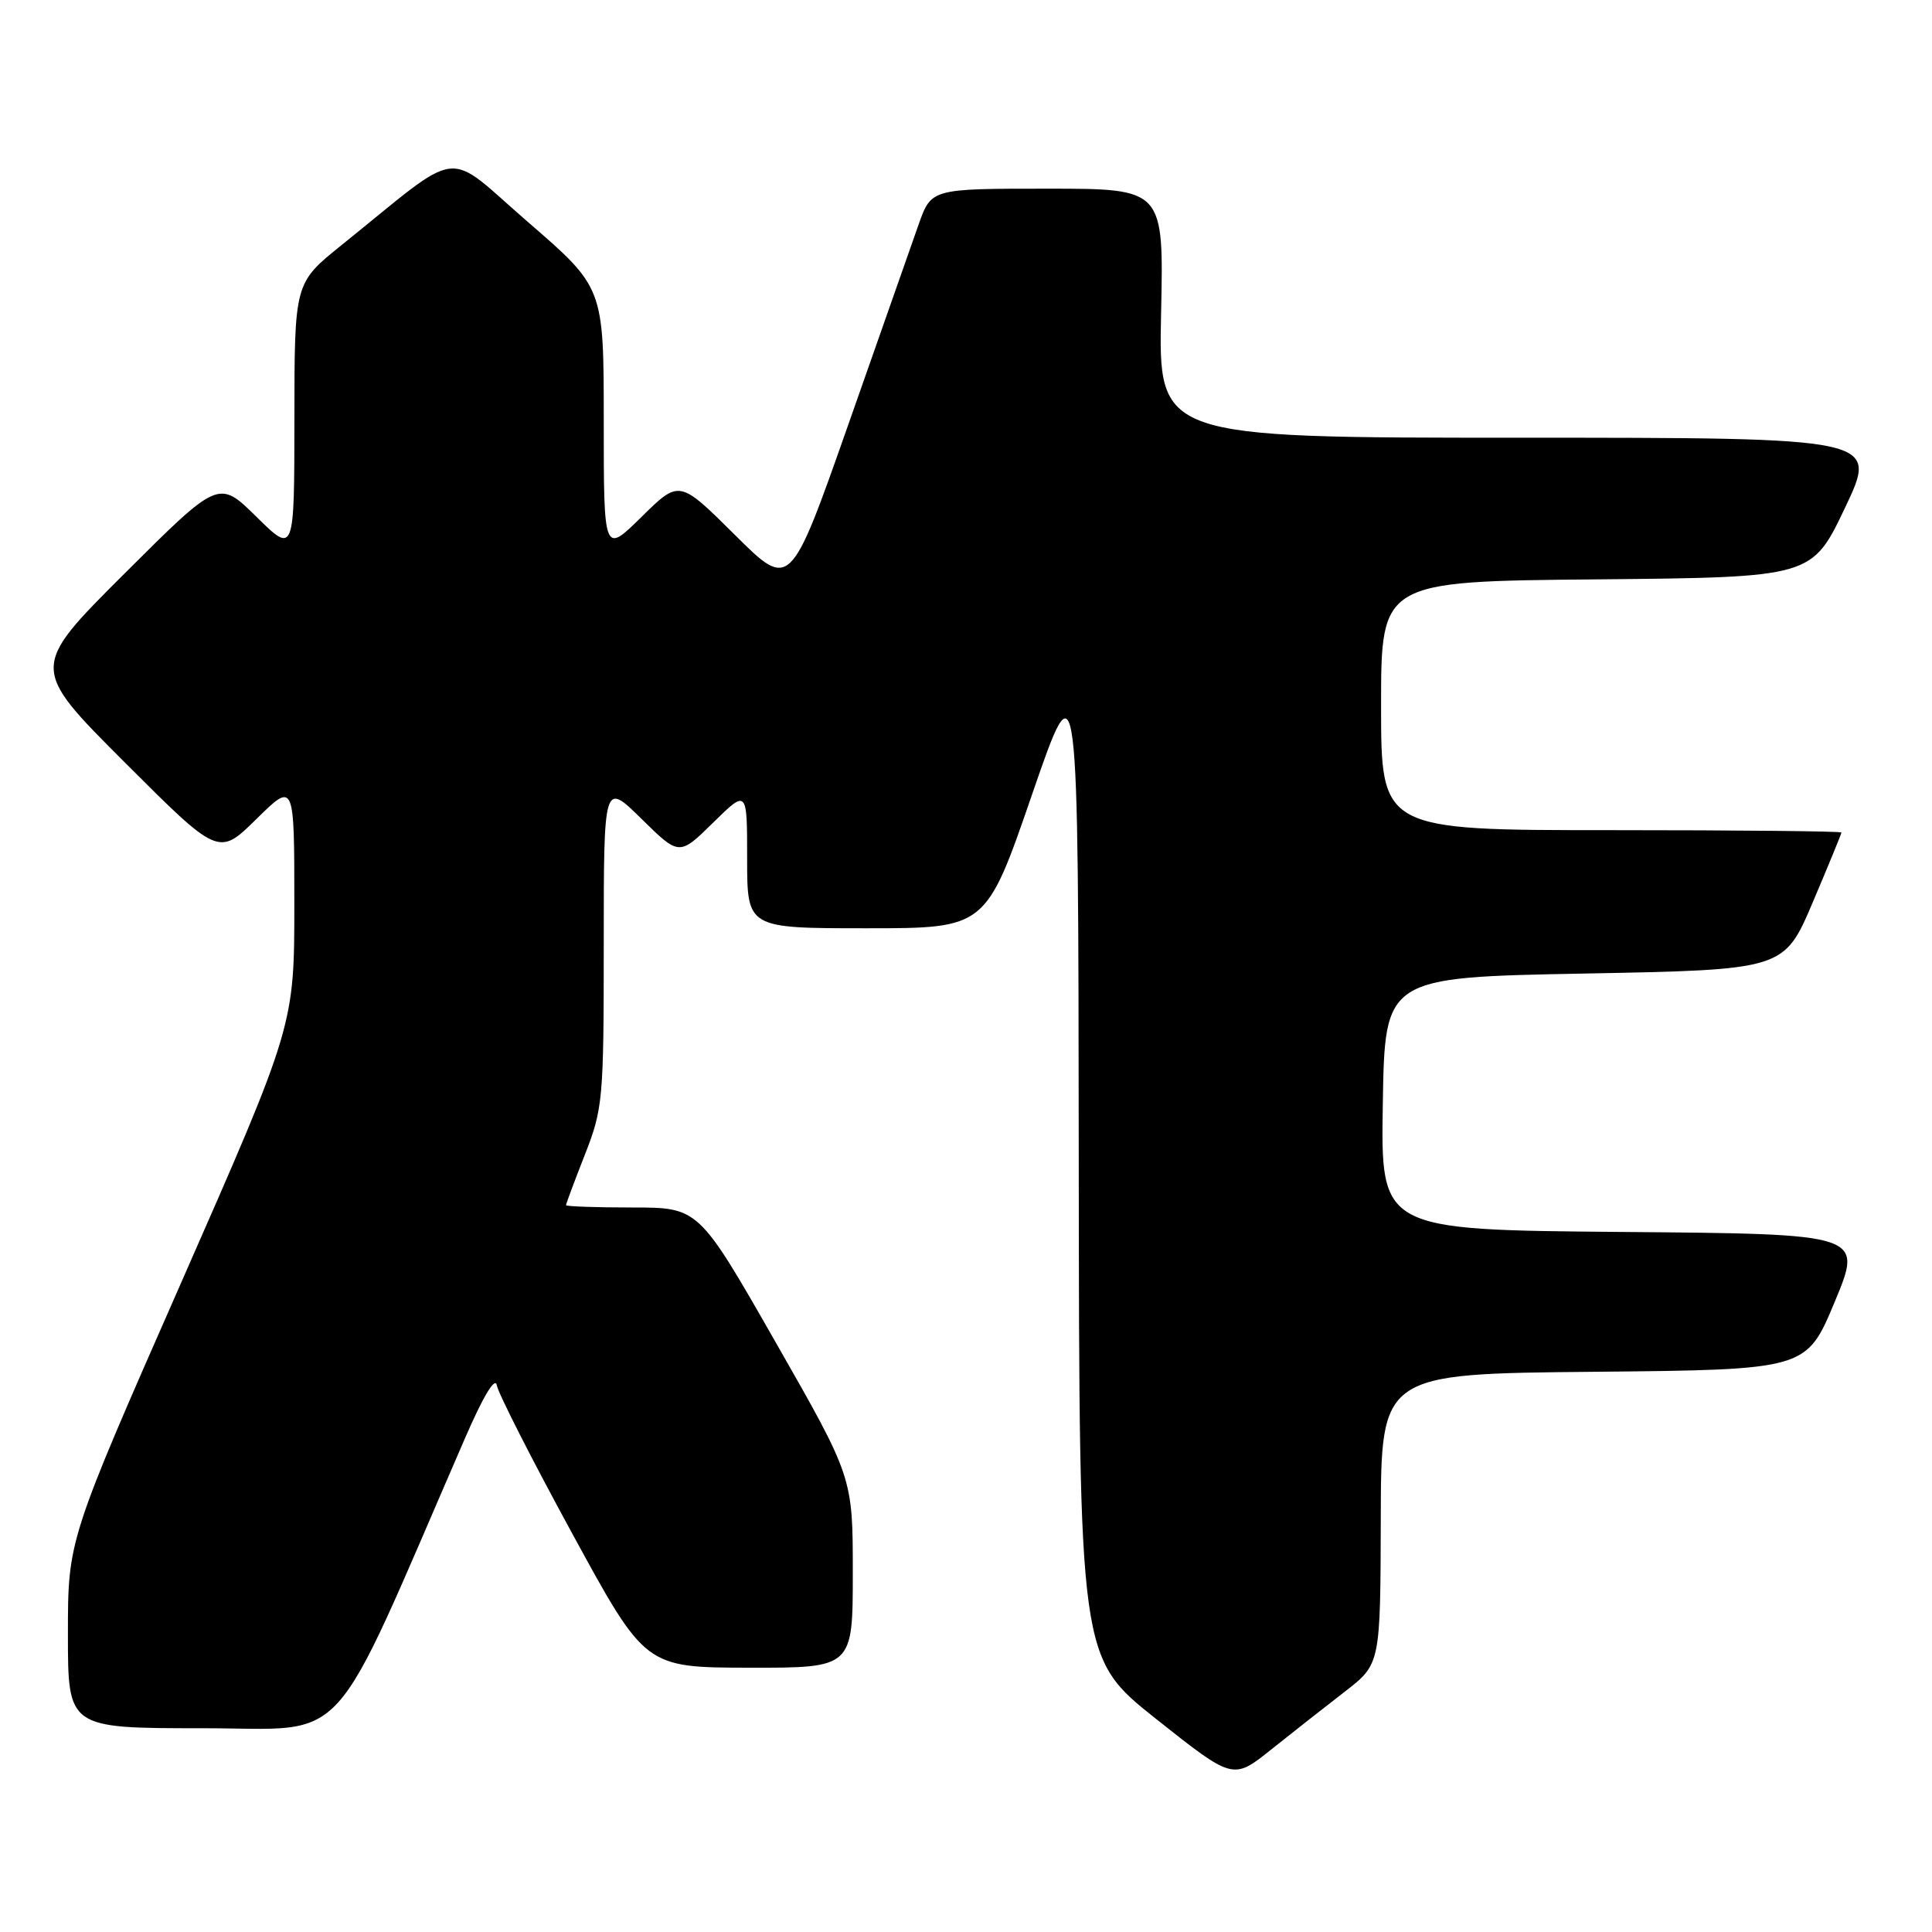 <?xml version="1.0" encoding="UTF-8" standalone="no"?>
<!DOCTYPE svg PUBLIC "-//W3C//DTD SVG 1.1//EN" "http://www.w3.org/Graphics/SVG/1.1/DTD/svg11.dtd" >
<svg xmlns="http://www.w3.org/2000/svg" xmlns:xlink="http://www.w3.org/1999/xlink" version="1.1" viewBox="0 0 256 256">
 <g >
 <path fill="currentColor"
d=" M 178.21 224.14 C 182.91 220.50 182.91 220.50 182.96 201.27 C 183.00 182.03 183.00 182.03 211.18 181.77 C 239.36 181.50 239.36 181.50 243.11 172.50 C 246.86 163.50 246.86 163.50 214.91 163.24 C 182.95 162.97 182.95 162.97 183.23 146.24 C 183.50 129.50 183.50 129.50 209.95 129.00 C 236.39 128.50 236.39 128.50 240.20 119.56 C 242.29 114.64 244.00 110.47 244.00 110.31 C 244.00 110.14 230.28 110.00 213.50 110.00 C 183.00 110.00 183.00 110.00 183.00 93.52 C 183.00 77.03 183.00 77.03 211.55 76.77 C 240.09 76.50 240.09 76.50 244.49 67.25 C 248.88 58.00 248.88 58.00 201.19 58.00 C 153.50 58.00 153.50 58.00 153.85 41.50 C 154.21 25.00 154.21 25.00 138.80 25.00 C 123.40 25.00 123.40 25.00 121.72 29.75 C 120.80 32.36 116.60 44.32 112.38 56.33 C 104.70 78.16 104.70 78.16 97.36 70.86 C 90.01 63.56 90.01 63.56 85.01 68.49 C 80.00 73.42 80.00 73.42 80.00 55.77 C 80.00 38.11 80.00 38.11 69.98 29.44 C 58.70 19.67 61.61 19.31 45.23 32.50 C 39.02 37.50 39.02 37.50 39.01 55.46 C 39.00 73.42 39.00 73.42 33.99 68.49 C 28.98 63.55 28.98 63.55 16.48 76.02 C 3.99 88.48 3.99 88.48 16.48 100.97 C 28.97 113.46 28.97 113.46 33.98 108.52 C 39.00 103.58 39.00 103.58 39.00 119.72 C 39.00 135.87 39.00 135.87 24.00 169.97 C 9.00 204.06 9.00 204.06 9.00 216.53 C 9.00 229.00 9.00 229.00 26.89 229.00 C 46.66 229.00 43.33 232.68 61.62 190.56 C 64.03 185.00 65.62 182.36 65.83 183.56 C 66.02 184.63 70.52 193.48 75.84 203.23 C 85.50 220.95 85.50 220.95 99.25 220.98 C 113.00 221.00 113.00 221.00 113.00 208.38 C 113.00 195.75 113.00 195.75 102.79 177.88 C 92.58 160.00 92.58 160.00 83.79 160.00 C 78.96 160.00 75.00 159.86 75.00 159.69 C 75.00 159.52 76.12 156.51 77.50 153.00 C 79.89 146.90 80.00 145.69 80.00 125.10 C 80.00 103.58 80.00 103.58 85.00 108.50 C 90.00 113.42 90.00 113.42 94.50 109.00 C 99.00 104.58 99.00 104.58 99.00 113.79 C 99.00 123.00 99.00 123.00 114.83 123.00 C 130.65 123.00 130.65 123.00 136.76 105.25 C 142.88 87.50 142.88 87.50 142.94 153.58 C 143.00 219.67 143.00 219.67 153.19 227.77 C 163.39 235.86 163.39 235.86 168.44 231.82 C 171.22 229.60 175.62 226.14 178.21 224.14 Z "/>
</g>
</svg>